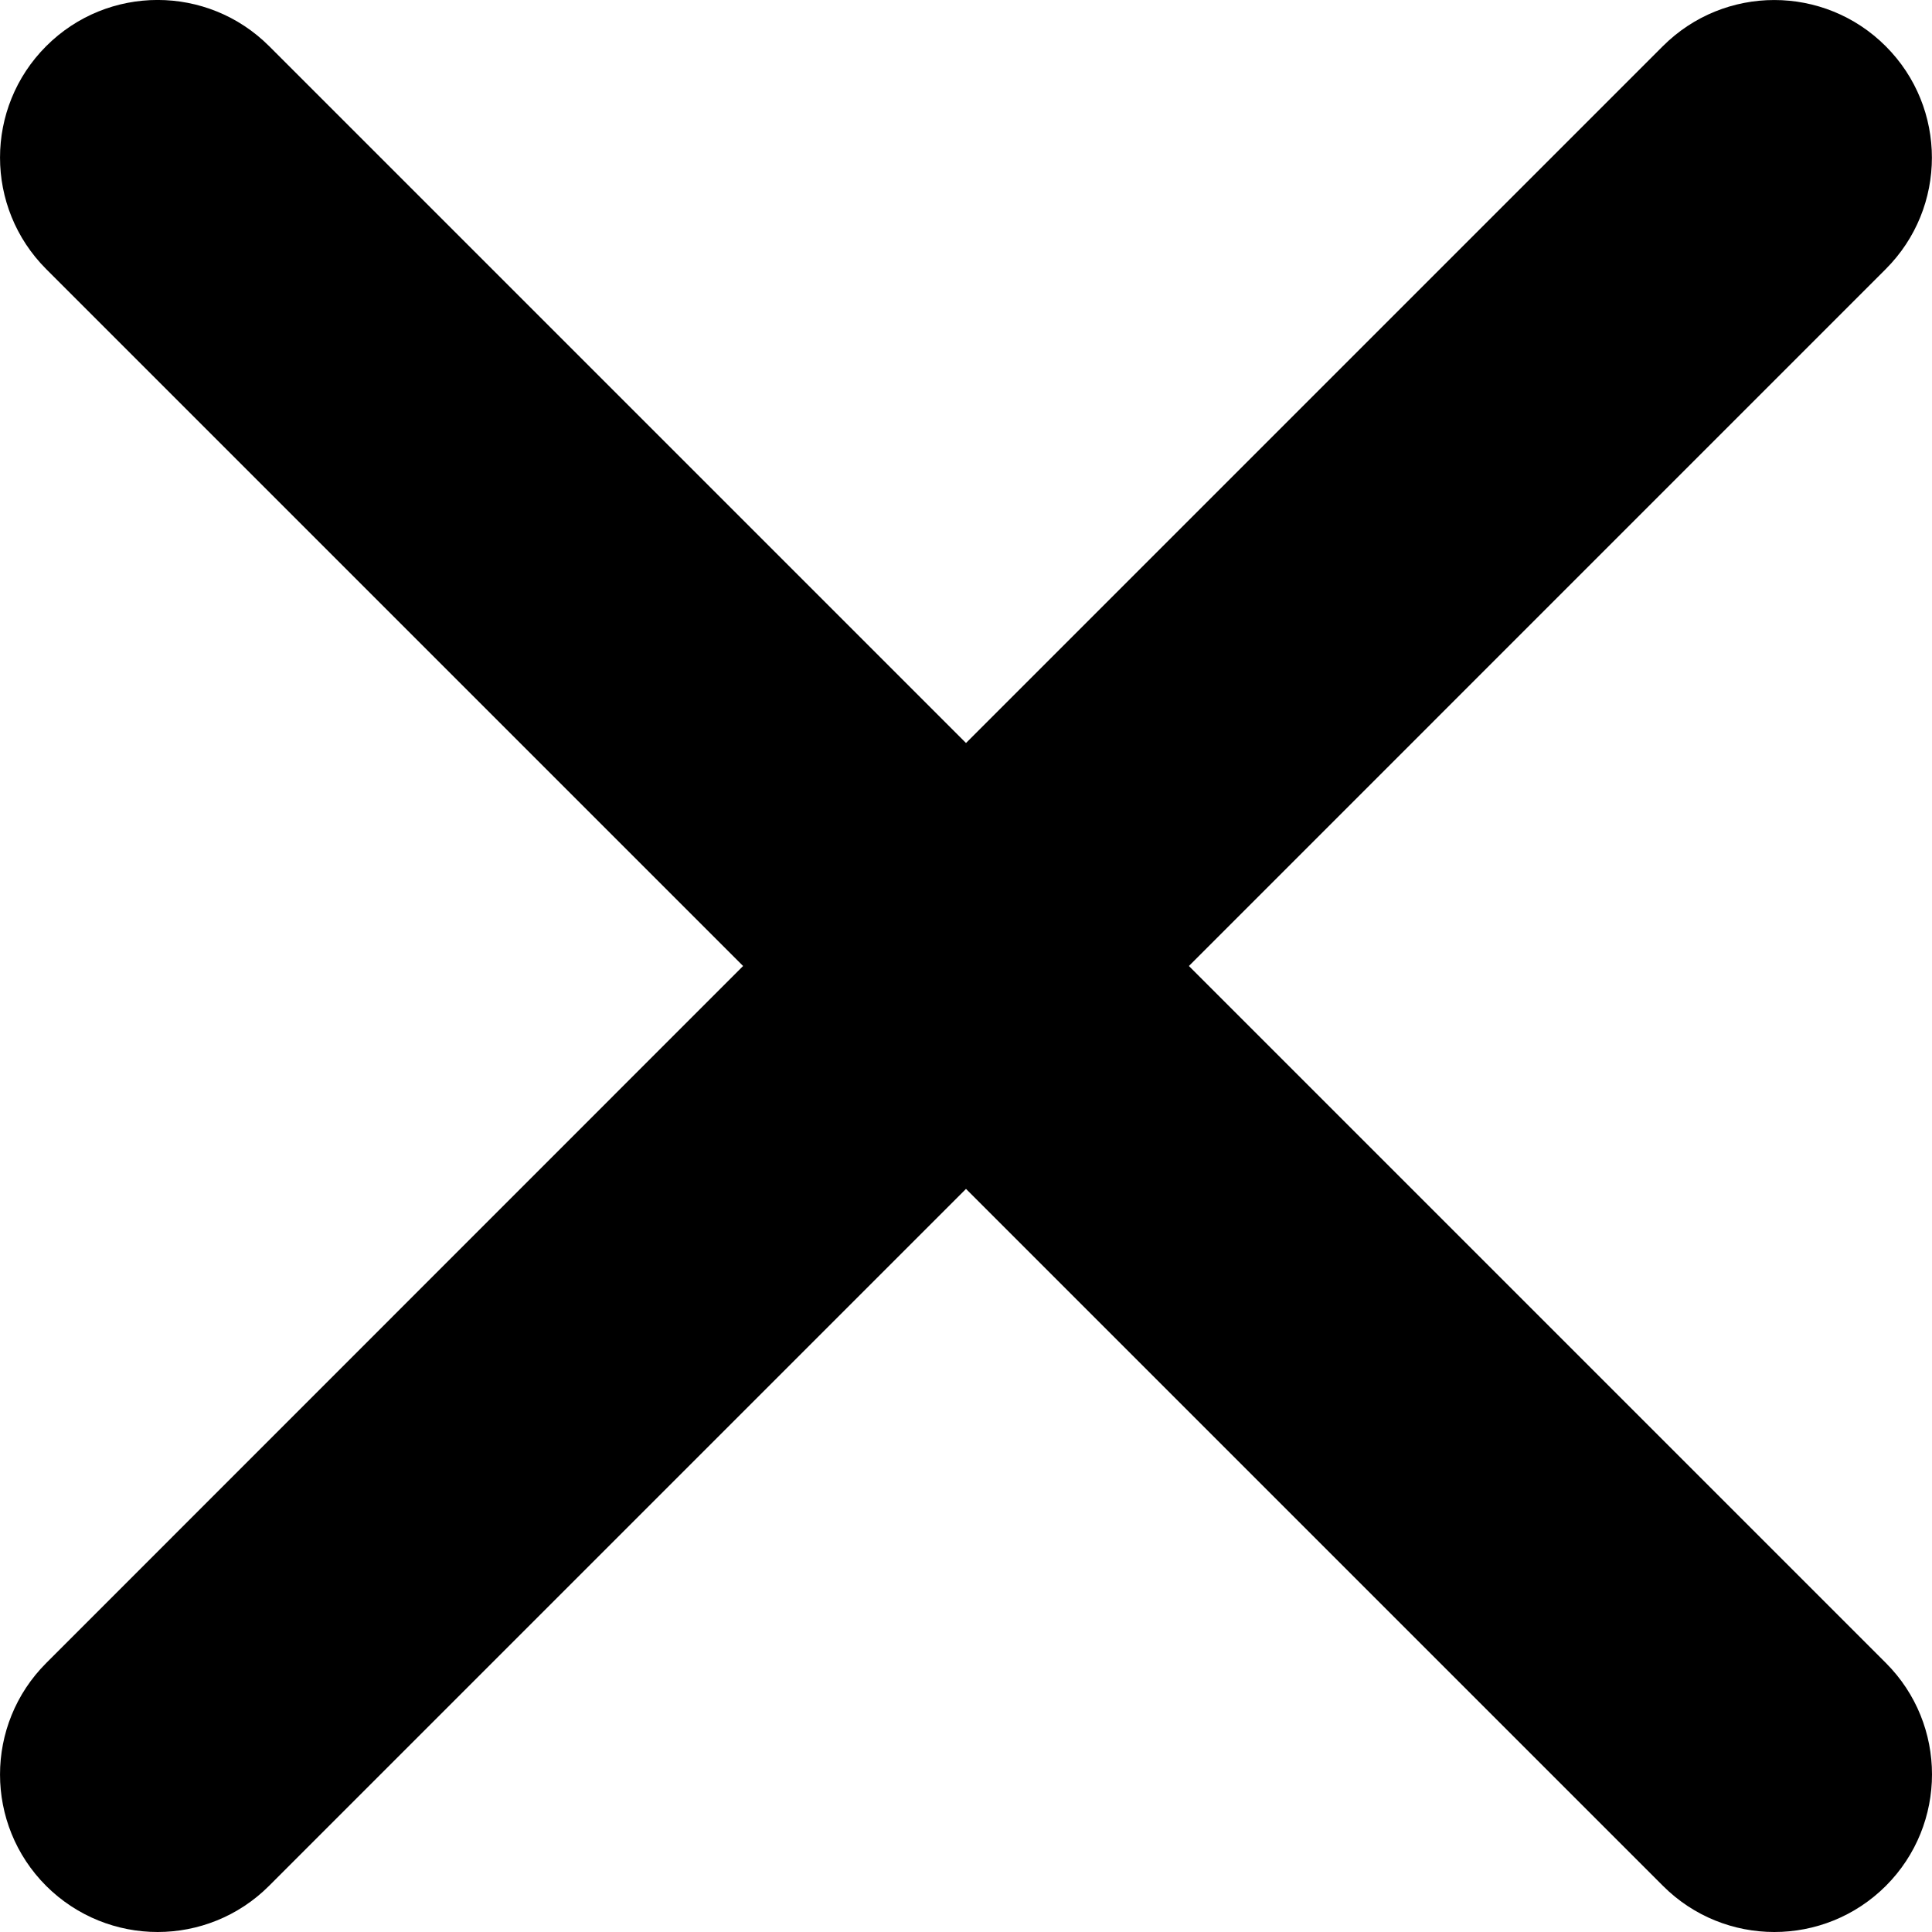 <?xml version="1.0" encoding="utf-8"?>
<!-- Generator: Adobe Illustrator 16.0.4, SVG Export Plug-In . SVG Version: 6.00 Build 0)  -->
<!DOCTYPE svg PUBLIC "-//W3C//DTD SVG 1.1//EN" "http://www.w3.org/Graphics/SVG/1.1/DTD/svg11.dtd">
<svg version="1.1" id="Layer_1" xmlns="http://www.w3.org/2000/svg" xmlns:xlink="http://www.w3.org/1999/xlink" x="0px" y="0px"
	 width="24px" height="24px" viewBox="0 0 24 24" enable-background="new 0 0 24 24" xml:space="preserve">
<path d="M23.427,20.658L14.769,12l8.656-8.657c0.765-0.765,0.765-2.004,0-2.769s-2.004-0.765-2.769,0L12,9.23L3.343,0.573
	c-0.765-0.764-2.004-0.765-2.769,0c-0.765,0.765-0.765,2.004,0,2.77L9.231,12l-8.657,8.659c-0.765,0.765-0.765,2.004,0,2.769
	C0.957,23.809,1.458,24,1.958,24s1.002-0.191,1.384-0.573L12,14.769l8.658,8.658C21.04,23.809,21.541,24,22.042,24
	s1.002-0.191,1.385-0.573C24.191,22.662,24.191,21.422,23.427,20.658z"/>
</svg>
